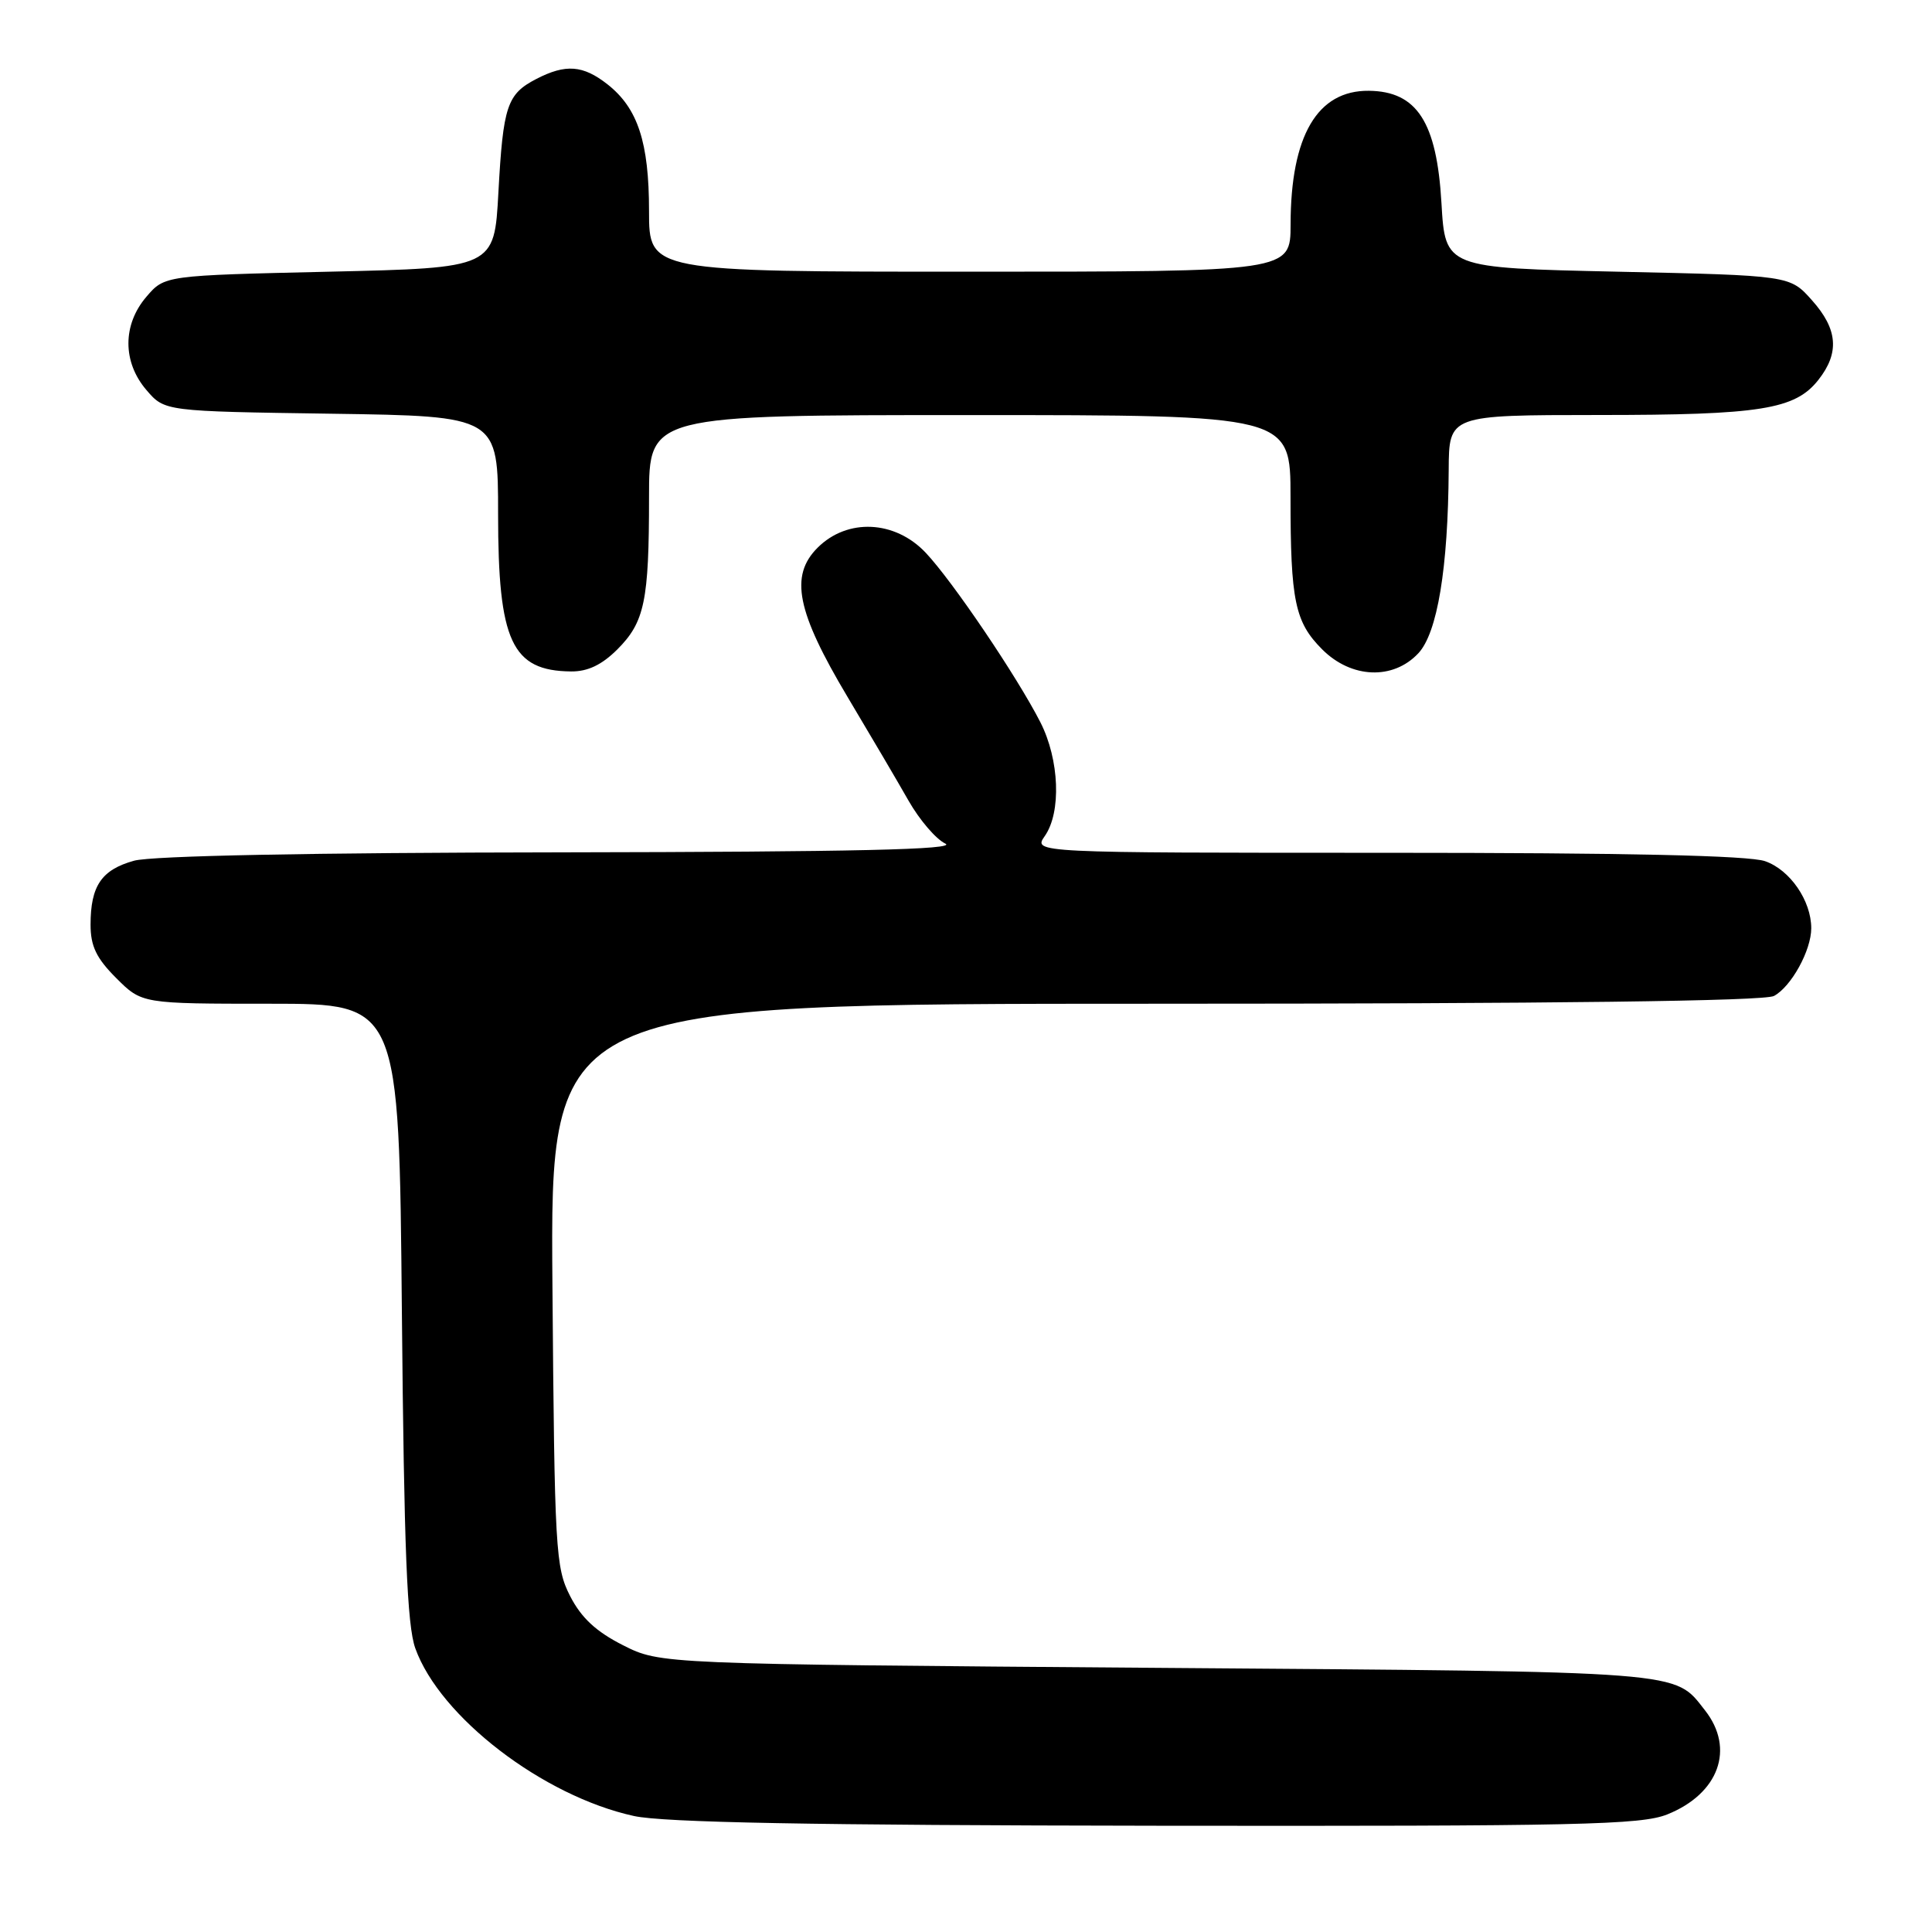 <?xml version="1.0" encoding="UTF-8" standalone="no"?>
<!DOCTYPE svg PUBLIC "-//W3C//DTD SVG 1.1//EN" "http://www.w3.org/Graphics/SVG/1.1/DTD/svg11.dtd" >
<svg xmlns="http://www.w3.org/2000/svg" xmlns:xlink="http://www.w3.org/1999/xlink" version="1.1" viewBox="0 0 256 256">
 <g >
 <path fill="currentColor"
d=" M 220.92 240.42 C 227.76 237.68 229.92 231.71 225.92 226.63 C 221.78 221.36 223.97 221.53 153.50 221.00 C 87.50 220.50 87.50 220.50 82.55 218.00 C 78.99 216.20 77.03 214.38 75.55 211.50 C 73.61 207.71 73.48 205.53 73.20 170.25 C 72.91 133.00 72.91 133.00 153.02 133.00 C 206.05 133.00 233.78 132.65 235.06 131.97 C 237.35 130.74 240.00 125.93 240.00 123.00 C 240.00 119.35 237.19 115.26 233.88 114.11 C 231.73 113.36 215.55 113.00 183.79 113.00 C 136.89 113.00 136.89 113.00 138.44 110.78 C 140.65 107.62 140.38 100.67 137.86 95.71 C 134.77 89.66 126.25 77.05 122.67 73.25 C 118.60 68.93 112.28 68.63 108.33 72.58 C 104.61 76.30 105.56 81.04 112.30 92.34 C 115.31 97.38 118.95 103.57 120.39 106.10 C 121.83 108.63 124.02 111.19 125.26 111.78 C 126.90 112.57 113.27 112.88 74.50 112.94 C 41.17 112.98 20.11 113.40 17.76 114.05 C 13.45 115.25 12.00 117.38 12.00 122.53 C 12.00 125.37 12.77 126.97 15.40 129.60 C 18.80 133.00 18.80 133.00 35.84 133.00 C 52.88 133.00 52.88 133.00 53.25 173.75 C 53.54 205.41 53.94 215.37 55.03 218.41 C 58.30 227.52 71.95 237.99 84.00 240.63 C 87.94 241.49 107.58 241.86 153.23 241.92 C 209.19 241.99 217.44 241.81 220.92 240.42 Z  M 81.79 86.06 C 85.42 82.43 86.00 79.64 86.00 65.88 C 86.00 55.00 86.00 55.00 128.50 55.00 C 171.00 55.00 171.00 55.00 171.00 65.88 C 171.00 79.64 171.58 82.43 175.21 86.06 C 179.07 89.91 184.59 90.13 187.93 86.57 C 190.46 83.88 191.88 75.31 191.96 62.25 C 192.00 55.00 192.00 55.00 211.75 54.99 C 233.31 54.99 237.86 54.26 240.95 50.33 C 243.77 46.75 243.52 43.61 240.08 39.77 C 237.17 36.50 237.17 36.50 214.33 36.00 C 191.50 35.50 191.50 35.50 191.00 26.90 C 190.38 16.16 187.75 12.10 181.38 12.03 C 174.55 11.96 171.02 17.99 171.01 29.75 C 171.00 36.00 171.00 36.00 128.50 36.00 C 86.00 36.00 86.00 36.00 86.00 27.97 C 86.00 18.86 84.52 14.34 80.49 11.17 C 77.25 8.63 74.96 8.45 71.07 10.46 C 67.18 12.47 66.67 14.02 66.04 25.50 C 65.50 35.50 65.50 35.50 43.66 36.00 C 21.82 36.50 21.82 36.50 19.41 39.31 C 16.22 43.02 16.22 47.98 19.41 51.69 C 21.82 54.50 21.82 54.50 43.91 54.82 C 66.00 55.14 66.00 55.14 66.00 68.12 C 66.00 85.00 67.81 88.89 75.67 88.97 C 77.88 88.99 79.74 88.10 81.79 86.06 Z "/>
</g>
</svg>